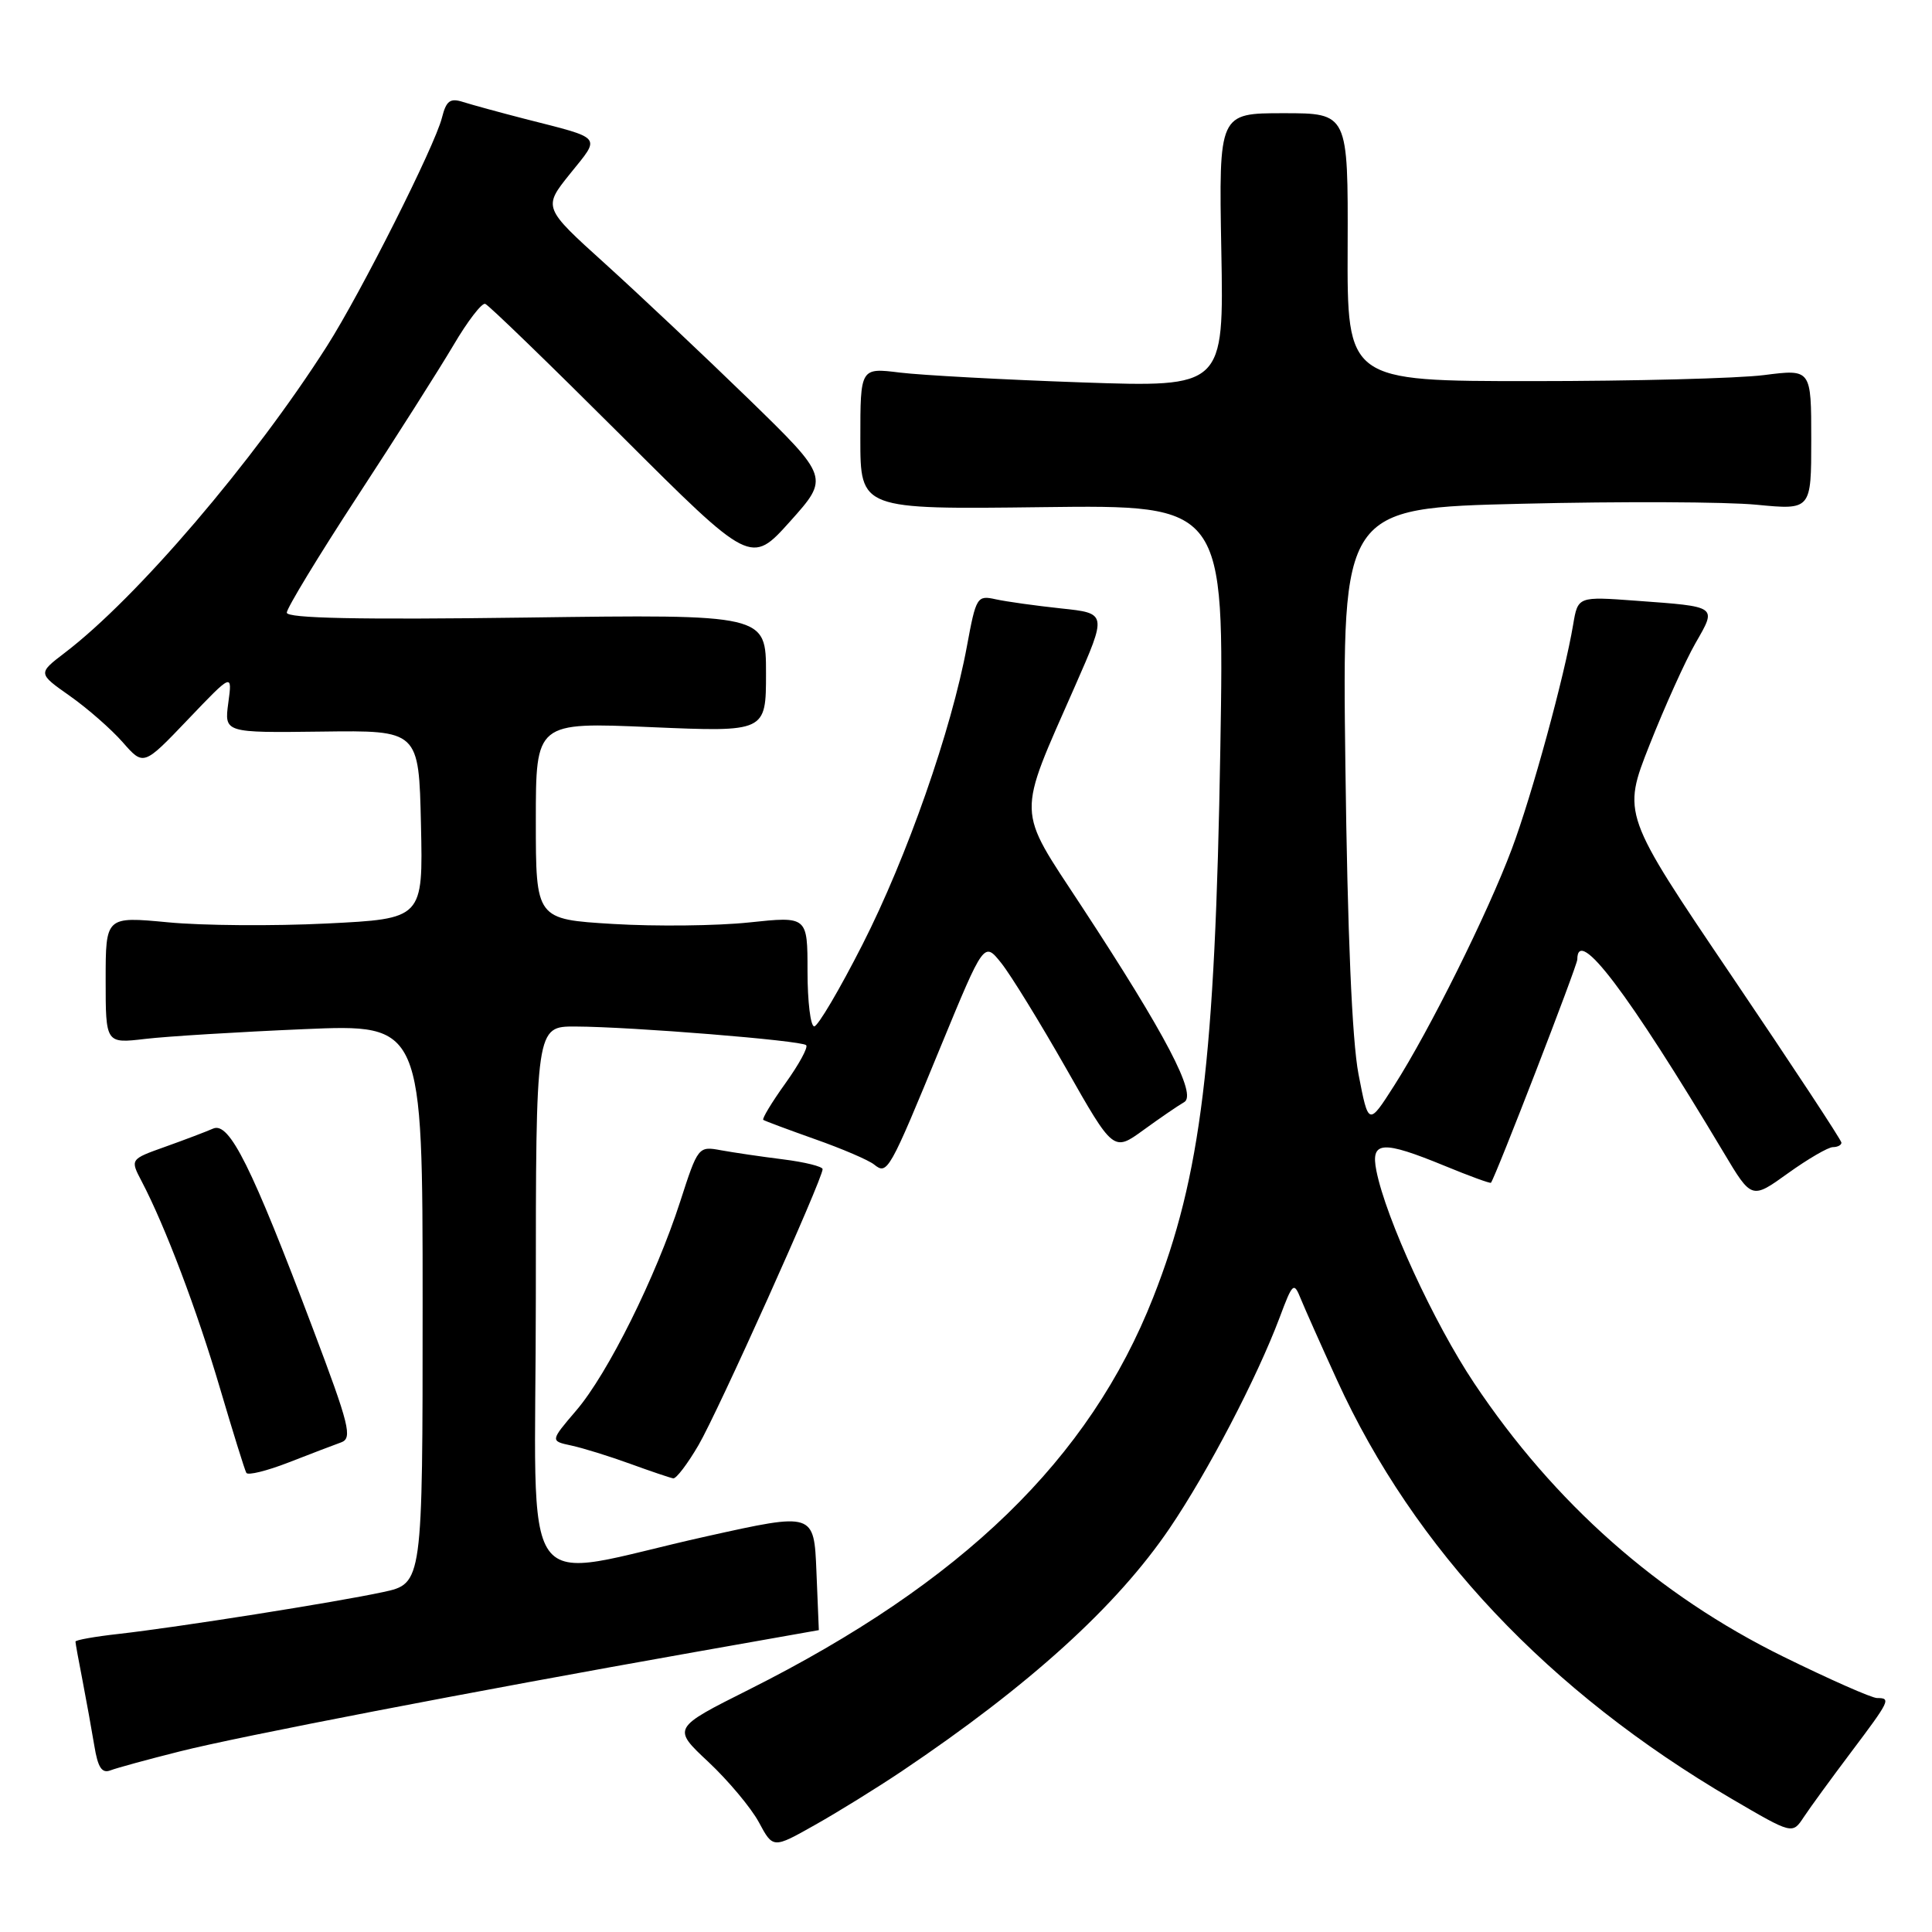 <?xml version="1.0" encoding="UTF-8" standalone="no"?>
<!DOCTYPE svg PUBLIC "-//W3C//DTD SVG 1.1//EN" "http://www.w3.org/Graphics/SVG/1.1/DTD/svg11.dtd" >
<svg xmlns="http://www.w3.org/2000/svg" xmlns:xlink="http://www.w3.org/1999/xlink" version="1.1" viewBox="0 0 256 256">
 <g >
 <path fill="currentColor"
d=" M 119.50 234.69 C 136.43 223.31 147.98 212.83 154.99 202.49 C 160.07 194.99 166.55 182.57 169.55 174.60 C 171.29 169.95 171.44 169.82 172.36 172.10 C 172.90 173.42 175.06 178.28 177.17 182.89 C 187.39 205.27 205.21 224.16 229.50 238.38 C 237.50 243.06 237.50 243.06 239.00 240.79 C 239.82 239.54 242.64 235.68 245.25 232.21 C 250.45 225.30 250.59 225.00 248.72 225.00 C 248.02 225.00 242.43 222.53 236.29 219.51 C 219.72 211.36 205.95 199.18 195.33 183.27 C 189.99 175.27 183.65 161.49 182.38 155.14 C 181.59 151.18 183.12 151.07 191.45 154.49 C 194.72 155.84 197.47 156.84 197.56 156.72 C 198.20 155.87 209.00 127.95 209.00 127.14 C 209.00 122.63 215.64 131.39 228.39 152.71 C 232.10 158.93 232.10 158.93 236.92 155.46 C 239.57 153.56 242.25 152.00 242.87 152.00 C 243.49 152.00 244.00 151.73 244.00 151.41 C 244.00 151.08 237.46 141.15 229.47 129.34 C 214.95 107.87 214.95 107.87 218.58 98.69 C 220.58 93.63 223.31 87.58 224.65 85.24 C 227.50 80.27 227.69 80.40 216.79 79.60 C 209.08 79.03 209.08 79.03 208.45 82.77 C 207.30 89.62 202.98 105.42 200.32 112.50 C 197.15 120.97 189.41 136.54 184.74 143.84 C 181.33 149.18 181.33 149.18 180.01 142.34 C 179.15 137.87 178.55 123.69 178.27 101.41 C 177.84 67.32 177.84 67.32 201.67 66.75 C 214.78 66.43 228.76 66.49 232.75 66.88 C 240.00 67.58 240.00 67.58 240.00 58.24 C 240.00 48.90 240.00 48.90 233.75 49.70 C 230.31 50.14 216.47 50.50 203.00 50.50 C 178.50 50.50 178.50 50.50 178.57 32.75 C 178.63 15.00 178.63 15.00 170.07 15.00 C 161.50 15.00 161.50 15.00 161.83 33.16 C 162.17 51.32 162.17 51.32 143.33 50.67 C 132.97 50.31 122.14 49.72 119.25 49.37 C 114.00 48.72 114.00 48.72 114.00 58.11 C 114.00 67.50 114.00 67.50 138.12 67.20 C 162.24 66.90 162.24 66.90 161.70 99.20 C 161.01 140.55 159.15 155.81 152.81 171.90 C 144.37 193.35 127.53 209.68 99.22 223.89 C 89.07 228.98 89.07 228.98 93.87 233.47 C 96.50 235.94 99.51 239.53 100.55 241.45 C 102.43 244.95 102.43 244.95 107.96 241.83 C 111.01 240.12 116.20 236.90 119.50 234.69 Z  M 23.83 232.07 C 31.66 230.09 62.42 224.16 92.00 218.92 C 101.08 217.32 108.50 216.00 108.50 216.00 C 108.50 216.00 108.36 212.50 108.18 208.21 C 107.86 200.41 107.86 200.41 93.68 203.56 C 68.02 209.25 71.00 213.40 71.00 172.01 C 71.00 136.00 71.00 136.00 76.25 136.02 C 83.68 136.05 106.21 137.87 106.82 138.49 C 107.11 138.77 105.86 141.05 104.06 143.56 C 102.26 146.07 100.95 148.24 101.14 148.39 C 101.34 148.53 104.42 149.68 108.00 150.95 C 111.58 152.21 115.10 153.72 115.83 154.31 C 117.58 155.71 117.81 155.31 124.67 138.62 C 130.39 124.75 130.39 124.75 132.68 127.62 C 133.94 129.20 137.80 135.48 141.26 141.56 C 147.54 152.62 147.54 152.62 151.52 149.73 C 153.71 148.14 156.13 146.48 156.91 146.04 C 158.64 145.06 154.49 137.12 143.30 120.06 C 134.62 106.83 134.67 108.58 142.46 90.88 C 146.69 81.26 146.69 81.26 140.60 80.62 C 137.24 80.26 133.35 79.72 131.94 79.41 C 129.47 78.86 129.33 79.08 128.12 85.64 C 126.08 96.71 120.18 113.57 114.28 125.16 C 111.25 131.12 108.37 136.00 107.89 136.00 C 107.40 136.00 107.00 132.72 107.00 128.70 C 107.00 121.41 107.00 121.41 99.25 122.23 C 94.99 122.68 86.89 122.77 81.25 122.43 C 71.00 121.81 71.00 121.81 71.00 108.75 C 71.00 95.69 71.00 95.69 86.25 96.35 C 101.50 97.00 101.50 97.00 101.50 89.20 C 101.50 81.40 101.50 81.40 69.75 81.83 C 47.50 82.13 38.00 81.93 38.00 81.18 C 38.00 80.59 42.20 73.67 47.34 65.80 C 52.48 57.94 58.21 48.91 60.08 45.75 C 61.94 42.58 63.84 40.11 64.29 40.26 C 64.74 40.41 72.84 48.26 82.30 57.70 C 99.50 74.87 99.50 74.87 104.70 69.08 C 109.89 63.28 109.89 63.28 99.20 52.87 C 93.31 47.15 84.77 39.10 80.22 34.98 C 71.94 27.50 71.94 27.50 75.54 23.02 C 79.62 17.95 80.02 18.43 69.50 15.74 C 66.20 14.89 62.55 13.89 61.38 13.52 C 59.64 12.96 59.13 13.34 58.56 15.60 C 57.63 19.32 47.81 38.82 43.33 45.85 C 33.59 61.14 18.14 79.22 8.57 86.51 C 5.01 89.23 5.01 89.23 9.26 92.22 C 11.59 93.86 14.74 96.62 16.26 98.35 C 19.02 101.50 19.02 101.50 24.90 95.34 C 30.79 89.17 30.79 89.17 30.25 93.14 C 29.72 97.10 29.72 97.10 42.61 96.94 C 55.50 96.77 55.50 96.77 55.78 109.25 C 56.06 121.74 56.06 121.74 43.28 122.37 C 36.25 122.72 26.79 122.65 22.25 122.21 C 14.00 121.43 14.00 121.43 14.00 129.85 C 14.00 138.28 14.00 138.28 19.25 137.66 C 22.14 137.32 31.59 136.74 40.25 136.37 C 56.00 135.69 56.00 135.69 56.00 172.76 C 56.00 209.83 56.00 209.83 50.75 210.96 C 44.38 212.33 23.67 215.60 15.75 216.50 C 12.59 216.85 10.00 217.31 10.00 217.52 C 10.00 217.73 10.42 220.06 10.94 222.70 C 11.45 225.34 12.15 229.23 12.50 231.33 C 12.97 234.21 13.50 235.02 14.64 234.58 C 15.47 234.26 19.61 233.13 23.83 232.07 Z  M 45.21 191.12 C 46.72 190.57 46.30 188.86 41.47 176.08 C 33.33 154.52 30.39 148.62 28.25 149.54 C 27.29 149.96 24.42 151.05 21.87 151.96 C 17.24 153.61 17.24 153.61 18.77 156.53 C 21.89 162.48 26.11 173.64 29.14 183.92 C 30.86 189.74 32.43 194.80 32.64 195.16 C 32.84 195.53 35.37 194.90 38.25 193.78 C 41.14 192.65 44.27 191.46 45.21 191.12 Z  M 92.56 191.48 C 95.10 187.15 109.00 156.23 109.00 154.92 C 109.00 154.57 106.64 153.98 103.75 153.62 C 100.86 153.26 97.15 152.71 95.50 152.41 C 92.54 151.86 92.47 151.96 90.14 159.18 C 86.90 169.21 80.54 182.01 76.36 186.89 C 72.90 190.94 72.90 190.94 75.70 191.54 C 77.24 191.87 80.75 192.96 83.50 193.96 C 86.25 194.96 88.82 195.83 89.21 195.89 C 89.60 195.95 91.11 193.97 92.56 191.48 Z "/>
</g>
</svg>